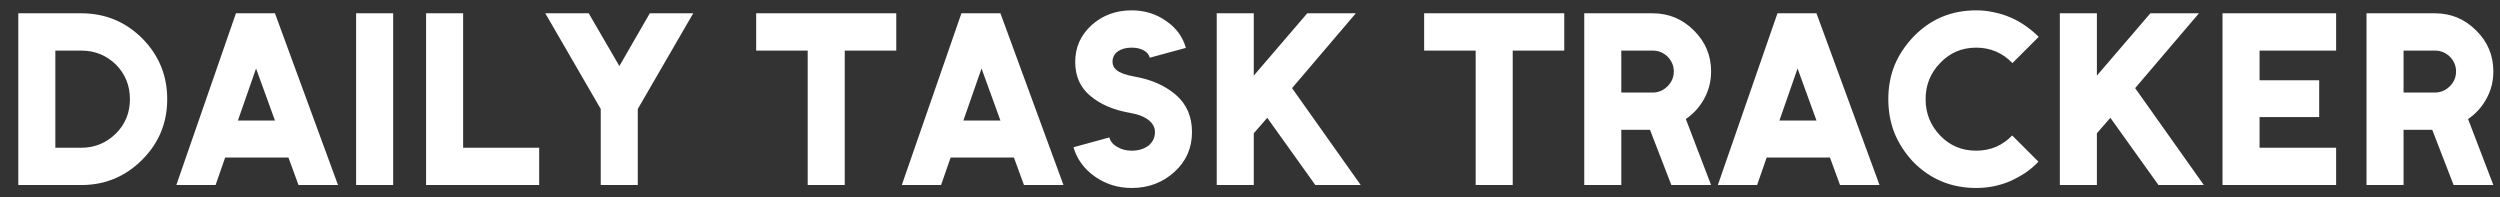 <svg width="1824" height="144" viewBox="0 0 1824 144" fill="none" xmlns="http://www.w3.org/2000/svg">
<rect x="0" y="0" width="1824" height="144" fill="#333333" stroke="none"/>
<path d="M59.351 36.908H40.377V107.792H59.351C69.136 107.792 77.549 104.331 84.59 97.41C91.392 90.608 94.793 82.255 94.793 72.35C94.793 62.445 91.392 54.032 84.59 47.111C77.549 40.309 69.136 36.908 59.351 36.908ZM59.351 9.7C76.654 9.7 91.452 15.786 103.743 27.958C115.915 40.249 122.001 55.047 122.001 72.35C122.001 89.653 115.915 104.391 103.743 116.563C91.452 128.854 76.654 135 59.351 135H13.348V9.7H59.351ZM173.575 87.923H200.604L186.821 49.975L173.575 87.923ZM164.267 114.952L157.286 135H128.646L172.143 9.7H200.604L246.607 135H217.788L210.449 114.952H164.267ZM259.823 135V9.7H286.852V135H259.823ZM310.866 135V9.7H337.895V107.792H393.385V135H310.866ZM397.841 9.7H429.524L451.899 48.185L474.095 9.7H505.778L465.324 79.51V135H438.295V79.51L397.841 9.7ZM551.707 9.7H653.916V36.908H616.326V135H589.297V36.908H551.707V9.7ZM702.884 87.923H729.913L716.13 49.975L702.884 87.923ZM693.576 114.952L686.595 135H657.955L701.452 9.7H729.913L775.916 135H747.097L739.758 114.952H693.576ZM825.647 7.552C835.075 7.552 843.428 10.118 850.707 15.249C858.106 20.261 862.939 26.824 865.206 34.939L838.893 42.099C838.297 39.832 836.805 38.042 834.418 36.729C832.032 35.416 829.108 34.76 825.647 34.76C821.59 34.76 818.249 35.655 815.623 37.445C812.998 39.354 811.685 41.92 811.685 45.142C811.685 47.529 812.7 49.557 814.728 51.228C817.354 53.257 821.709 54.808 827.795 55.882C840.087 58.03 850.17 62.505 858.046 69.307C865.803 76.109 869.681 85.119 869.681 96.336C869.681 107.911 865.445 117.577 856.972 125.334C848.38 133.21 837.939 137.148 825.647 137.148C815.743 137.148 806.852 134.403 798.976 128.914C790.981 123.305 785.73 116.145 783.224 107.434L809.358 100.274C810.194 103.257 812.163 105.584 815.265 107.255C818.249 109.045 821.709 109.94 825.647 109.94C830.421 109.94 834.478 108.747 837.819 106.36C841.041 103.735 842.652 100.393 842.652 96.336C842.652 92.995 841.161 90.131 838.177 87.744C834.955 85.119 830.122 83.269 823.678 82.195C812.222 80.166 802.855 76.109 795.575 70.023C788.177 63.937 784.477 55.643 784.477 45.142C784.477 34.521 788.475 25.571 796.47 18.292C804.466 11.132 814.191 7.552 825.647 7.552ZM887.721 135V9.7H914.75V55.166L953.772 9.7H989.214L942.674 64.295L992.794 135H959.679L924.595 85.954L914.75 97.231V135H887.721ZM1039.06 9.7H1141.27V36.908H1103.68V135H1076.65V36.908H1039.06V9.7ZM1182.9 36.908V67.517H1205.81C1209.99 67.517 1213.63 65.966 1216.73 62.863C1219.71 59.88 1221.21 56.3 1221.21 52.123C1221.21 48.066 1219.71 44.486 1216.73 41.383C1213.63 38.4 1209.99 36.908 1205.81 36.908H1182.9ZM1155.87 9.7H1205.81C1217.51 9.7 1227.53 13.877 1235.88 22.23C1244.24 30.464 1248.41 40.428 1248.41 52.123C1248.41 59.283 1246.74 65.906 1243.4 71.992C1240.06 78.078 1235.59 83.03 1229.98 86.849L1248.41 135H1219.42L1203.84 94.725H1182.9V135H1155.87V9.7ZM1298.27 87.923H1325.3L1311.51 49.975L1298.27 87.923ZM1288.96 114.952L1281.98 135H1253.34L1296.84 9.7H1325.3L1371.3 135H1342.48L1335.14 114.952H1288.96ZM1441.8 7.552C1446.33 7.552 1450.69 8.029 1454.86 8.984C1459.04 9.819 1463.04 11.072 1466.86 12.743C1470.79 14.414 1474.43 16.442 1477.77 18.829C1481.24 21.216 1484.46 23.901 1487.44 26.884L1468.29 46.037C1461.01 38.519 1452.18 34.76 1441.8 34.76C1431.41 34.76 1422.7 38.459 1415.66 45.858C1408.5 53.137 1404.92 61.968 1404.92 72.35C1404.92 82.732 1408.5 91.622 1415.66 99.021C1422.7 106.3 1431.41 109.94 1441.8 109.94C1452.18 109.94 1460.95 106.241 1468.11 98.842L1487.26 117.995C1484.4 120.978 1481.24 123.663 1477.77 126.05C1474.31 128.317 1470.61 130.346 1466.68 132.136C1458.92 135.477 1450.63 137.148 1441.8 137.148C1423.54 137.148 1408.14 130.704 1395.61 117.816C1389.77 111.491 1385.29 104.57 1382.19 97.052C1379.21 89.415 1377.71 81.181 1377.71 72.35C1377.71 63.519 1379.21 55.345 1382.19 47.827C1385.29 40.309 1389.83 33.388 1395.79 27.063C1408.2 14.056 1423.54 7.552 1441.8 7.552ZM1502.86 135V9.7H1529.89V55.166L1568.91 9.7H1604.35L1557.81 64.295L1607.93 135H1574.82L1539.73 85.954L1529.89 97.231V135H1502.86ZM1621.55 135V9.7H1704.43V36.908H1648.58V58.567H1692.08V85.417H1648.58V107.792H1704.43V135H1621.55ZM1753.64 36.908V67.517H1776.55C1780.73 67.517 1784.37 65.966 1787.47 62.863C1790.45 59.88 1791.94 56.3 1791.94 52.123C1791.94 48.066 1790.45 44.486 1787.47 41.383C1784.37 38.4 1780.73 36.908 1776.55 36.908H1753.64ZM1726.61 9.7H1776.55C1788.24 9.7 1798.27 13.877 1806.62 22.23C1814.98 30.464 1819.15 40.428 1819.15 52.123C1819.15 59.283 1817.48 65.906 1814.14 71.992C1810.8 78.078 1806.32 83.03 1800.71 86.849L1819.15 135H1790.15L1774.58 94.725H1753.64V135H1726.61V9.7Z" fill="white"/>
</svg>
